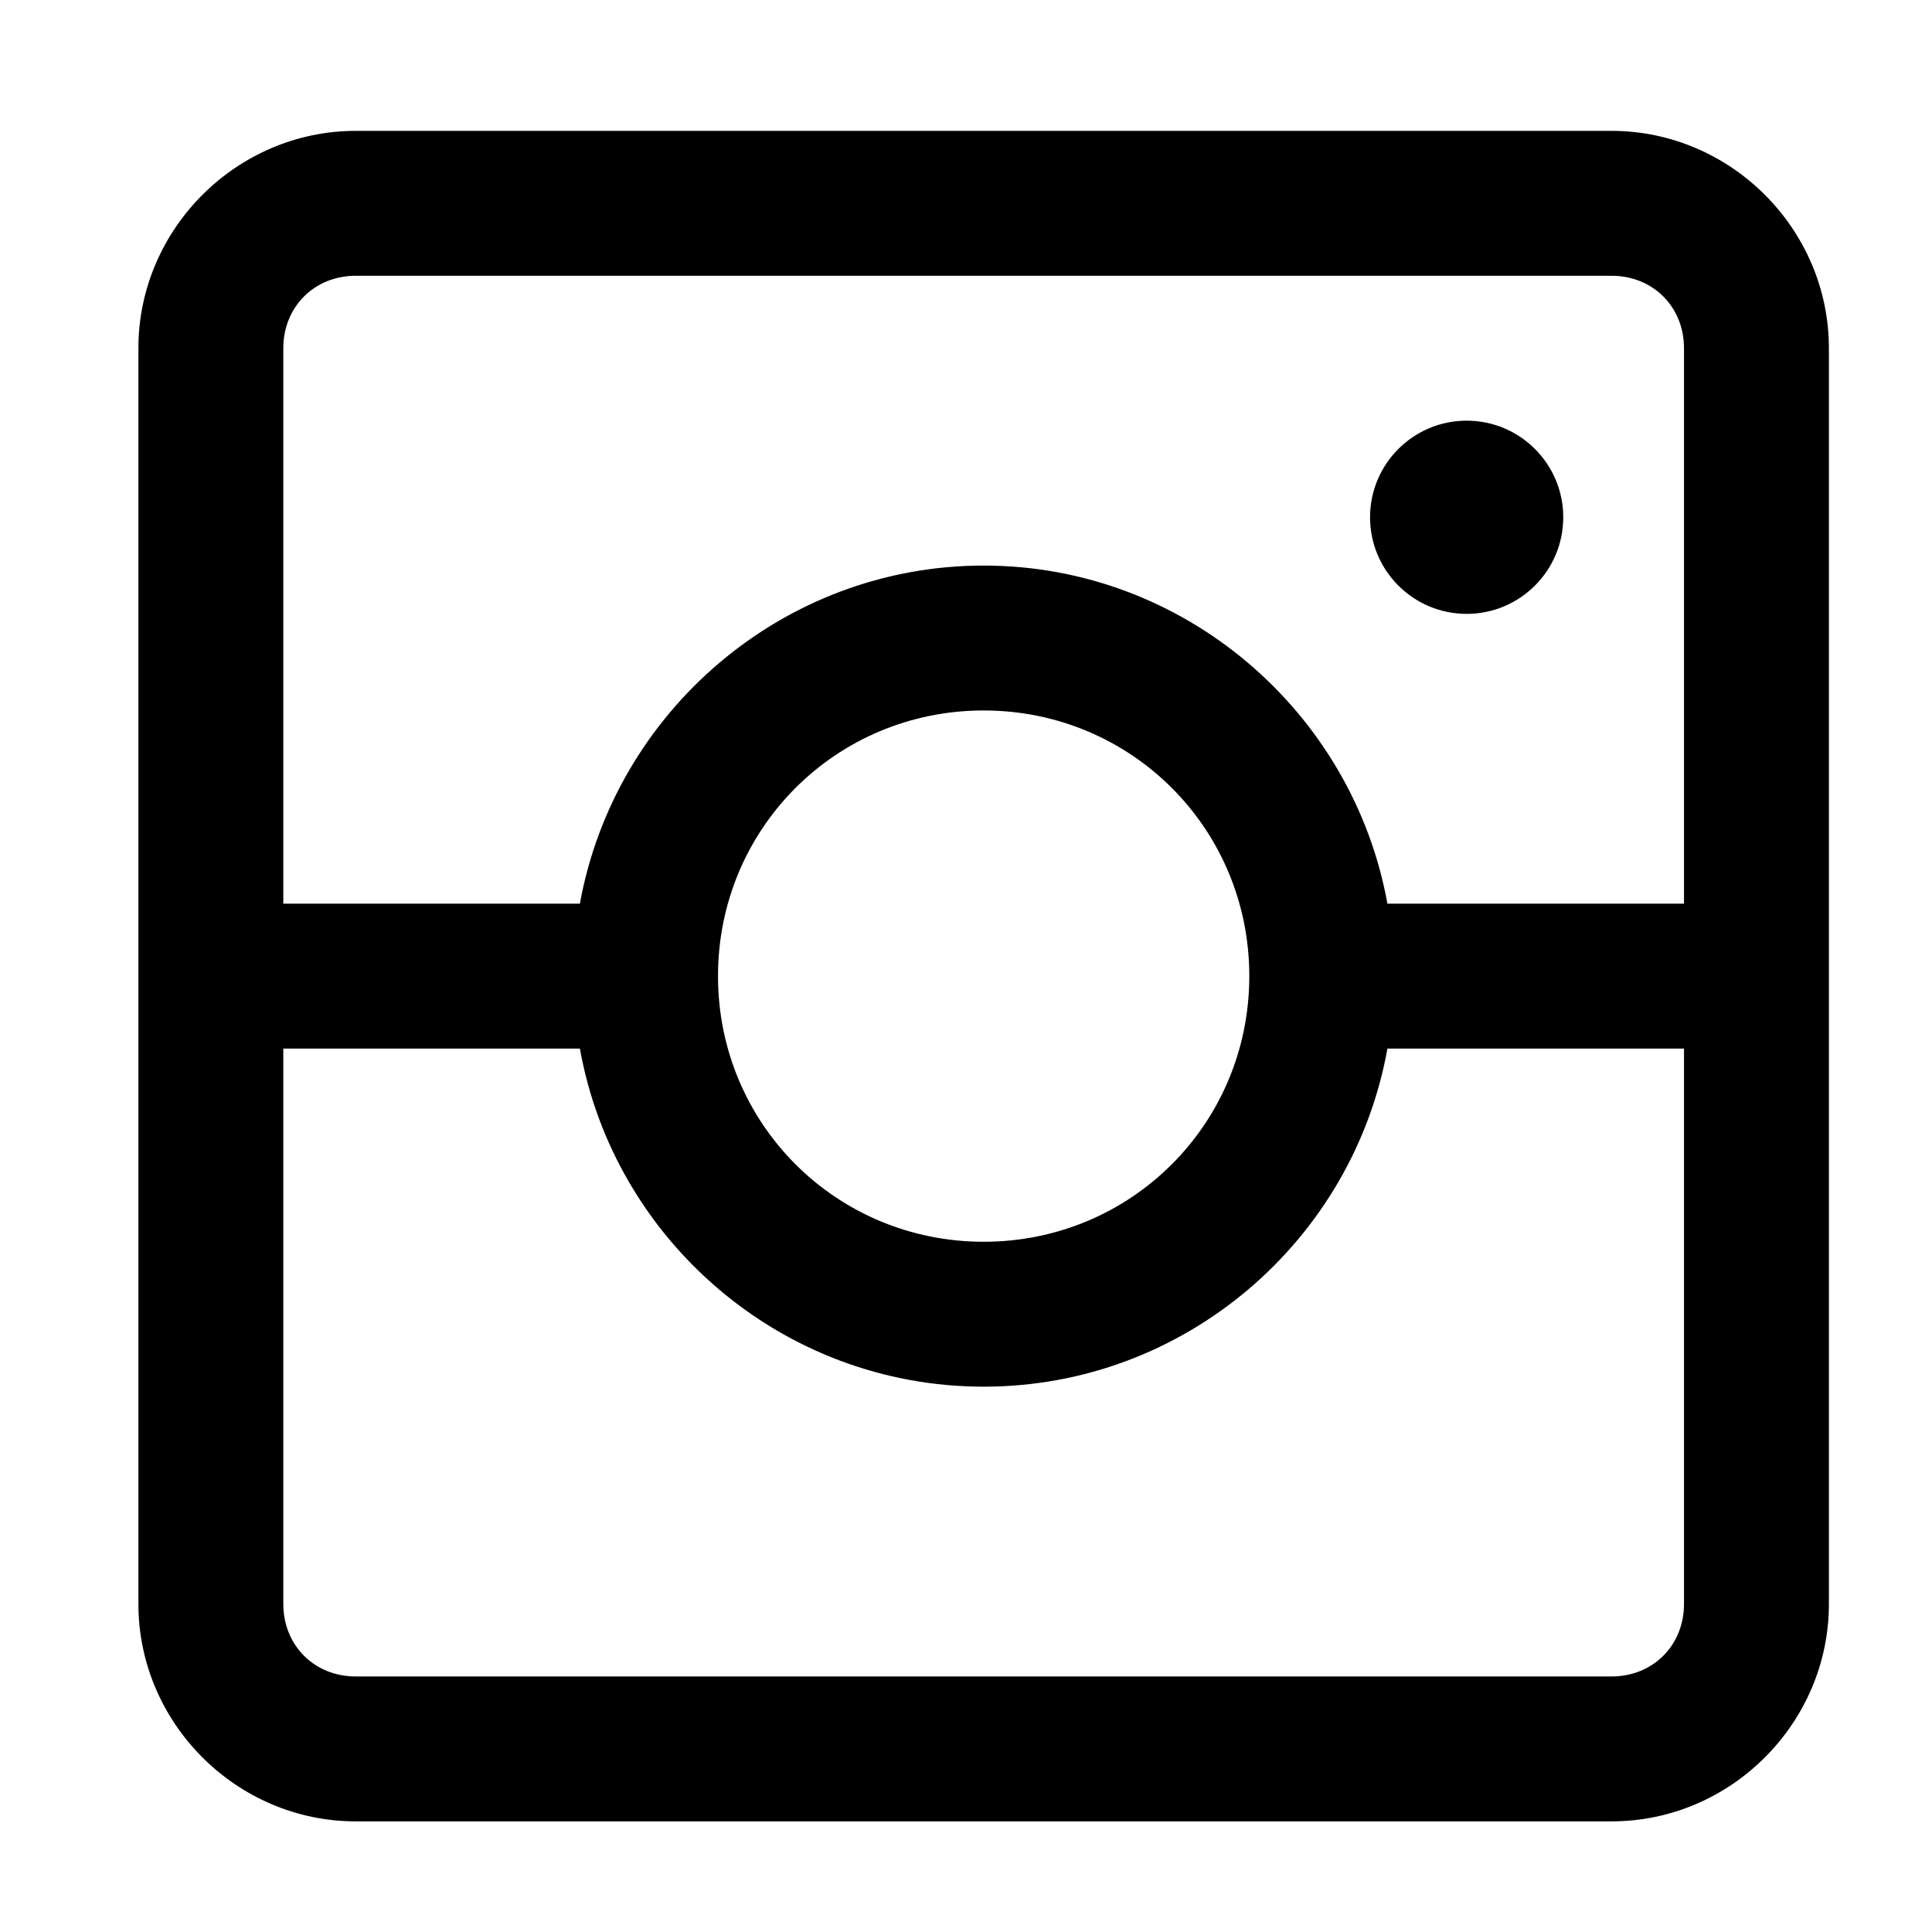 <?xml version="1.0" encoding="UTF-8" standalone="no"?>
<svg
   xmlns:dc="http://purl.org/dc/elements/1.1/"
   xmlns:cc="http://creativecommons.org/ns#"
   xmlns:rdf="http://www.w3.org/1999/02/22-rdf-syntax-ns#"
   xmlns:svg="http://www.w3.org/2000/svg"
   xmlns="http://www.w3.org/2000/svg"
   xmlns:sodipodi="http://sodipodi.sourceforge.net/DTD/sodipodi-0.dtd"
   xmlns:inkscape="http://www.inkscape.org/namespaces/inkscape"
   version="1.1"
   x="0px"
   y="0px"
   viewBox="0 0 80 80"
   id="svg10"
   sodipodi:docname="camera.svg"
   width="100"
   height="100"
   inkscape:version="0.92.3 (2405546, 2018-03-11)">
  <defs
     id="defs14" />
  <sodipodi:namedview
     pagecolor="#ffffff"
     bordercolor="#666666"
     borderopacity="1"
     objecttolerance="10"
     gridtolerance="10"
     guidetolerance="10"
     inkscape:pageopacity="0"
     inkscape:pageshadow="2"
     inkscape:window-width="1277"
     inkscape:window-height="718"
     id="namedview12"
     showgrid="false"
     inkscape:zoom="1.888"
     inkscape:cx="50"
     inkscape:cy="62.5"
     inkscape:window-x="0"
     inkscape:window-y="27"
     inkscape:window-maximized="0"
     inkscape:current-layer="svg10"
     scale-x="0.8" />
  <g
     transform="translate(-9.269,-961.943)"
     id="g4">
    <path
       style="color:#000000;text-indent:0;text-transform:none;direction:ltr;baseline-shift:baseline;display:inline;overflow:visible;visibility:visible;fill:#000000;fill-opacity:1;stroke:none;enable-background:accumulate"
       d="m 24,967.362 c -4.934,0 -9,4.066 -9,9 v 52 c 0,4.934 4.066,9 9,9 h 52 c 4.934,0 9,-4.066 9,-9 v -52 c 0,-4.934 -4.066,-9 -9,-9 z m 0,6 h 52 c 1.714,0 3,1.286 3,3 v 23 H 66.719 C 65.286,991.435 58.325,985.362 50,985.362 c -8.325,0 -15.286,6.073 -16.719,14 H 21 v -23 c 0,-1.714 1.286,-3 3,-3 z m 46,6 c -2.209,0 -4,1.791 -4,4 0,2.209 1.791,4 4,4 2.209,0 4,-1.791 4,-4 0,-2.209 -1.791,-4 -4,-4 z m -20,12 c 6.111,0 11,4.889 11,11 0,6.111 -4.889,11 -11,11 -6.111,0 -11,-4.889 -11,-11 0,-6.111 4.889,-11 11,-11 z m -29,14 h 12.281 c 1.42,7.942 8.383,14 16.719,14 8.336,0 15.298,-6.058 16.719,-14 H 79 v 23 c 0,1.714 -1.286,3 -3,3 H 24 c -1.714,0 -3,-1.286 -3,-3 z"
       marker="none"
       visibility="visible"
       display="inline"
       overflow="visible"
       id="path2"
       inkscape:connector-curvature="0" />
  </g>
</svg>
